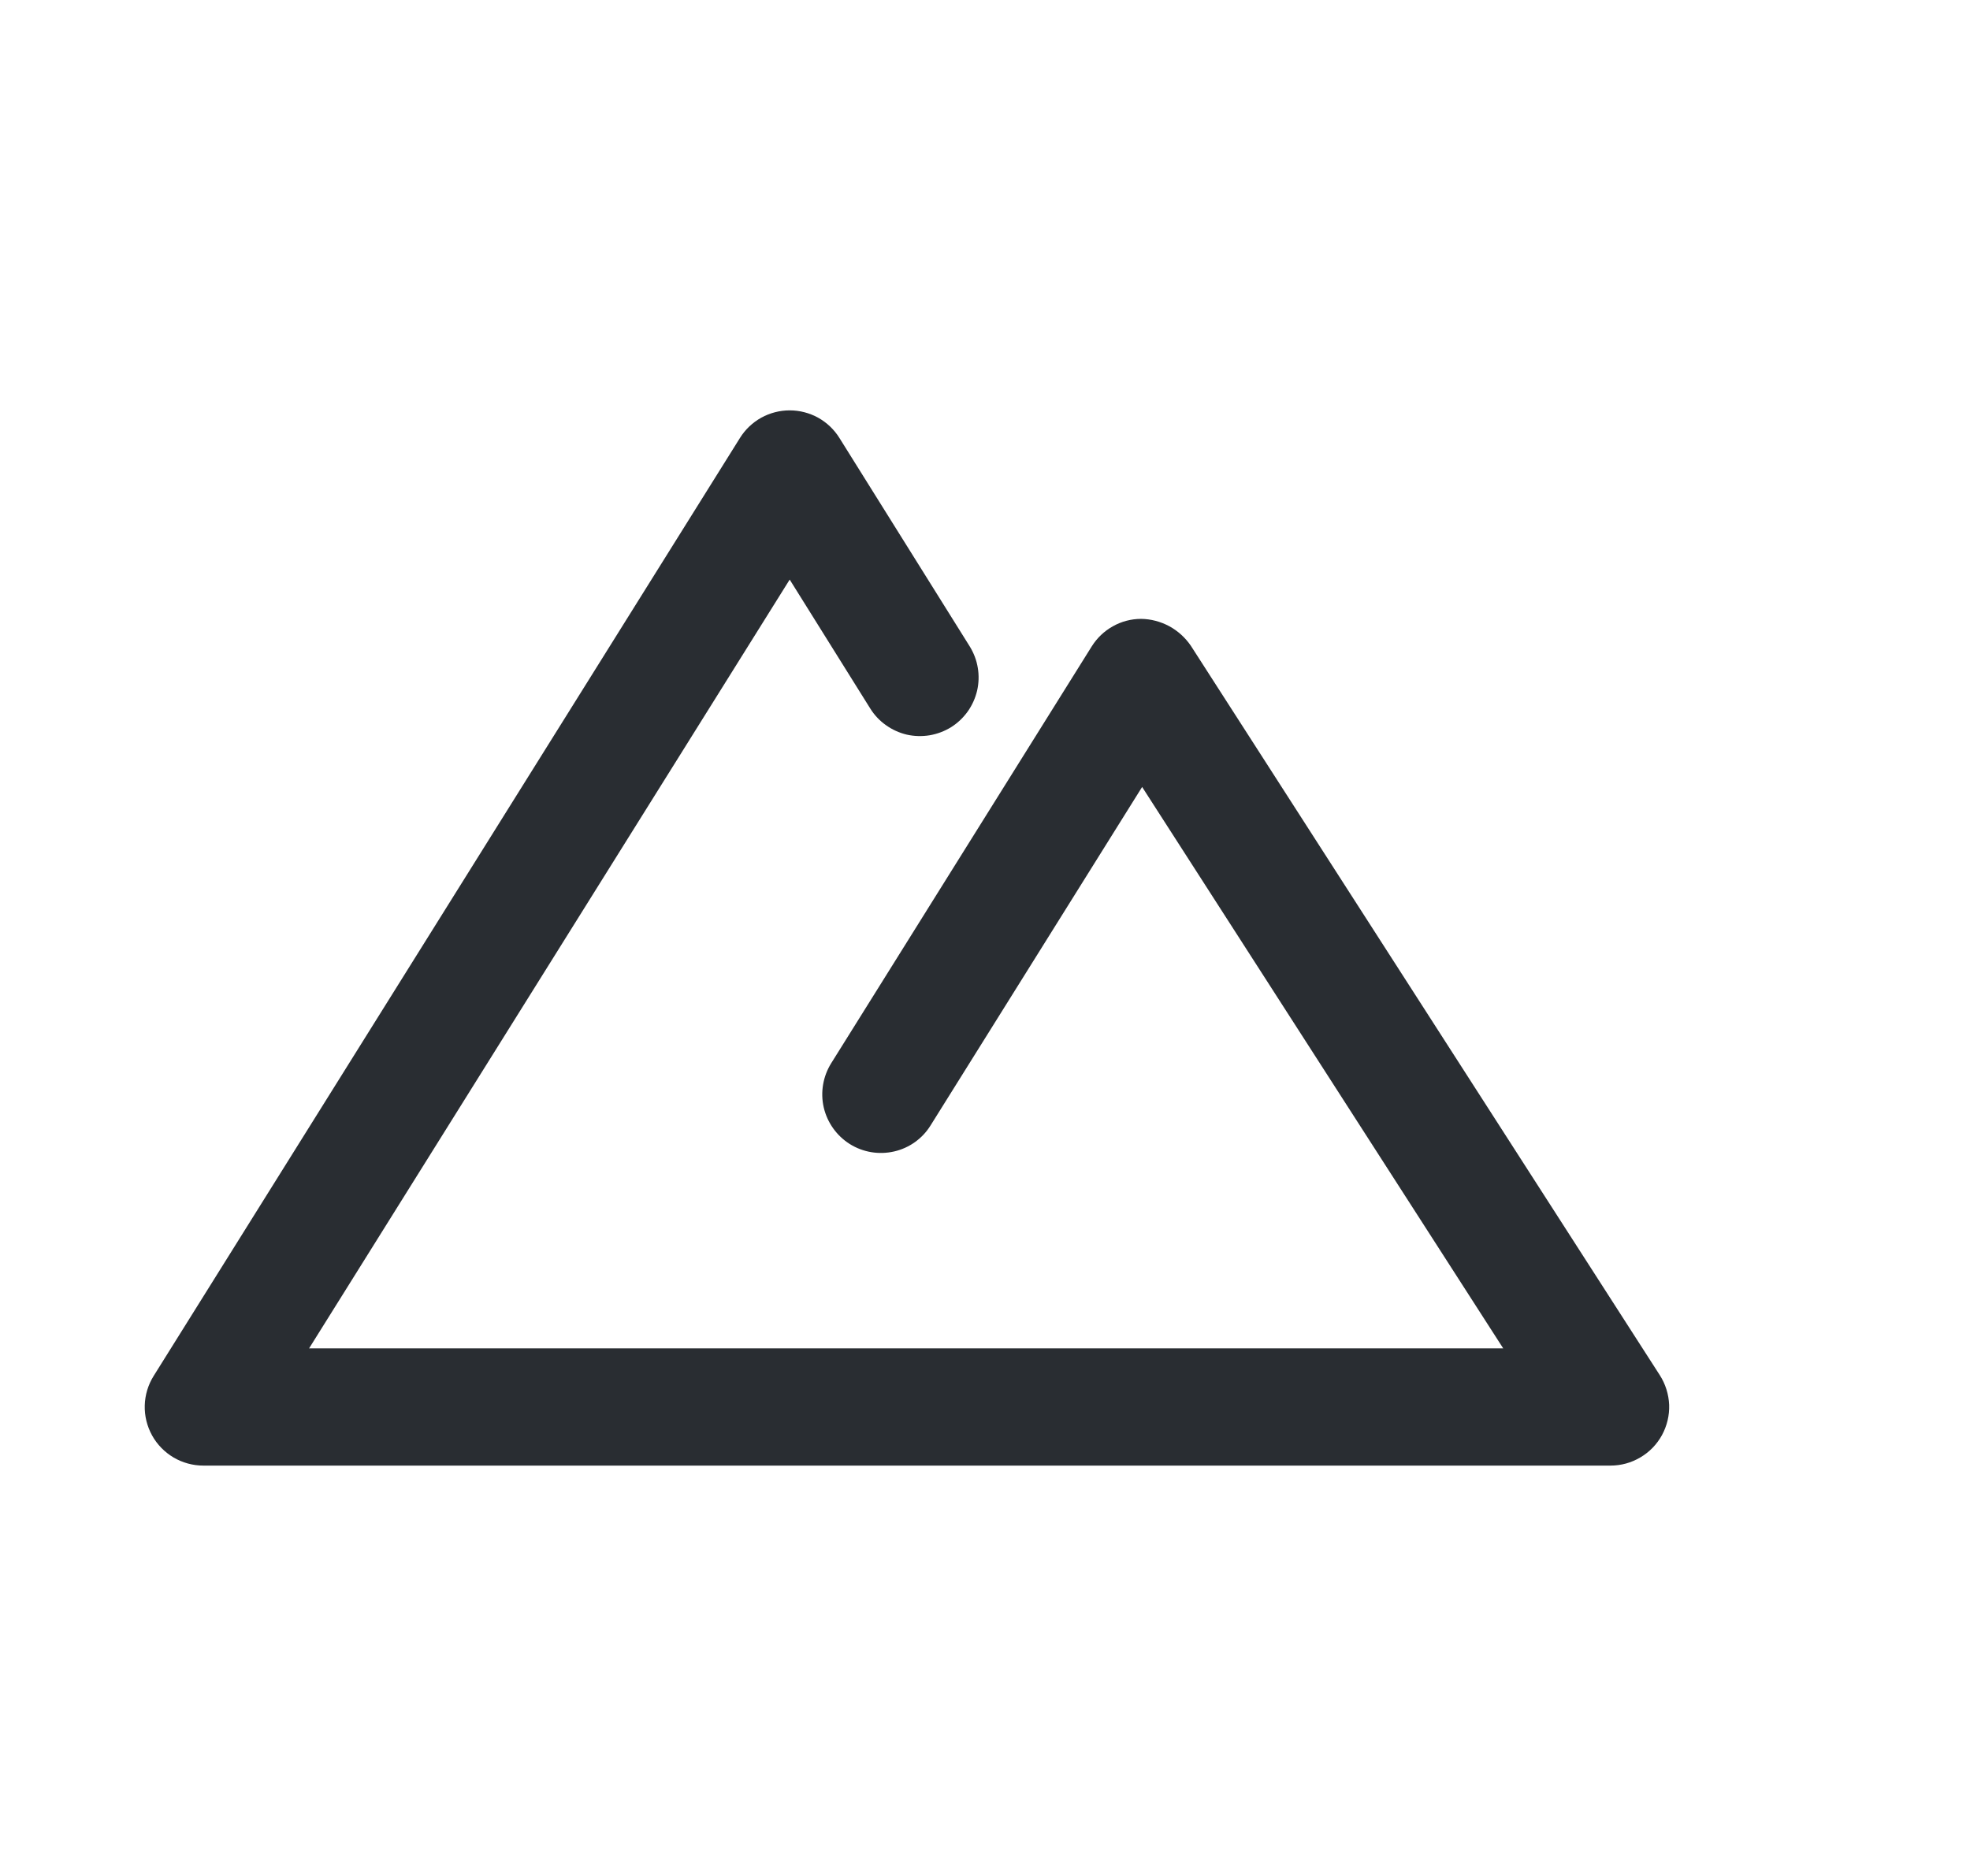 <svg width="21" height="20" viewBox="0 0 21 20" fill="none" xmlns="http://www.w3.org/2000/svg">
<path d="M17.694 14.662L12.694 6.884C12.635 6.798 12.556 6.726 12.464 6.676C12.372 6.627 12.269 6.599 12.164 6.598C12.059 6.598 11.955 6.625 11.863 6.677C11.771 6.728 11.694 6.802 11.638 6.891L8.86 11.336C8.773 11.476 8.744 11.646 8.781 11.807C8.819 11.969 8.919 12.109 9.059 12.197C9.2 12.285 9.369 12.313 9.531 12.276C9.693 12.239 9.833 12.139 9.92 11.998L12.175 8.39L16.024 14.375H3.295L8.418 6.179L9.277 7.554C9.32 7.623 9.377 7.684 9.444 7.731C9.511 7.779 9.586 7.813 9.666 7.832C9.746 7.85 9.829 7.852 9.91 7.839C9.991 7.825 10.068 7.796 10.138 7.753C10.208 7.709 10.268 7.652 10.316 7.585C10.363 7.519 10.397 7.443 10.416 7.363C10.434 7.283 10.437 7.2 10.423 7.119C10.41 7.038 10.38 6.961 10.337 6.891L8.948 4.669C8.892 4.579 8.814 4.505 8.721 4.453C8.628 4.402 8.524 4.375 8.418 4.375C8.312 4.375 8.208 4.402 8.115 4.453C8.022 4.505 7.944 4.579 7.888 4.669L1.638 14.669C1.579 14.763 1.546 14.872 1.543 14.984C1.54 15.095 1.567 15.205 1.621 15.303C1.675 15.401 1.755 15.482 1.851 15.539C1.947 15.595 2.056 15.625 2.168 15.625H17.168C17.28 15.625 17.39 15.595 17.487 15.537C17.584 15.48 17.663 15.398 17.717 15.299C17.77 15.201 17.797 15.09 17.793 14.977C17.788 14.865 17.754 14.756 17.694 14.662Z" fill="#292D32"/>
</svg>
